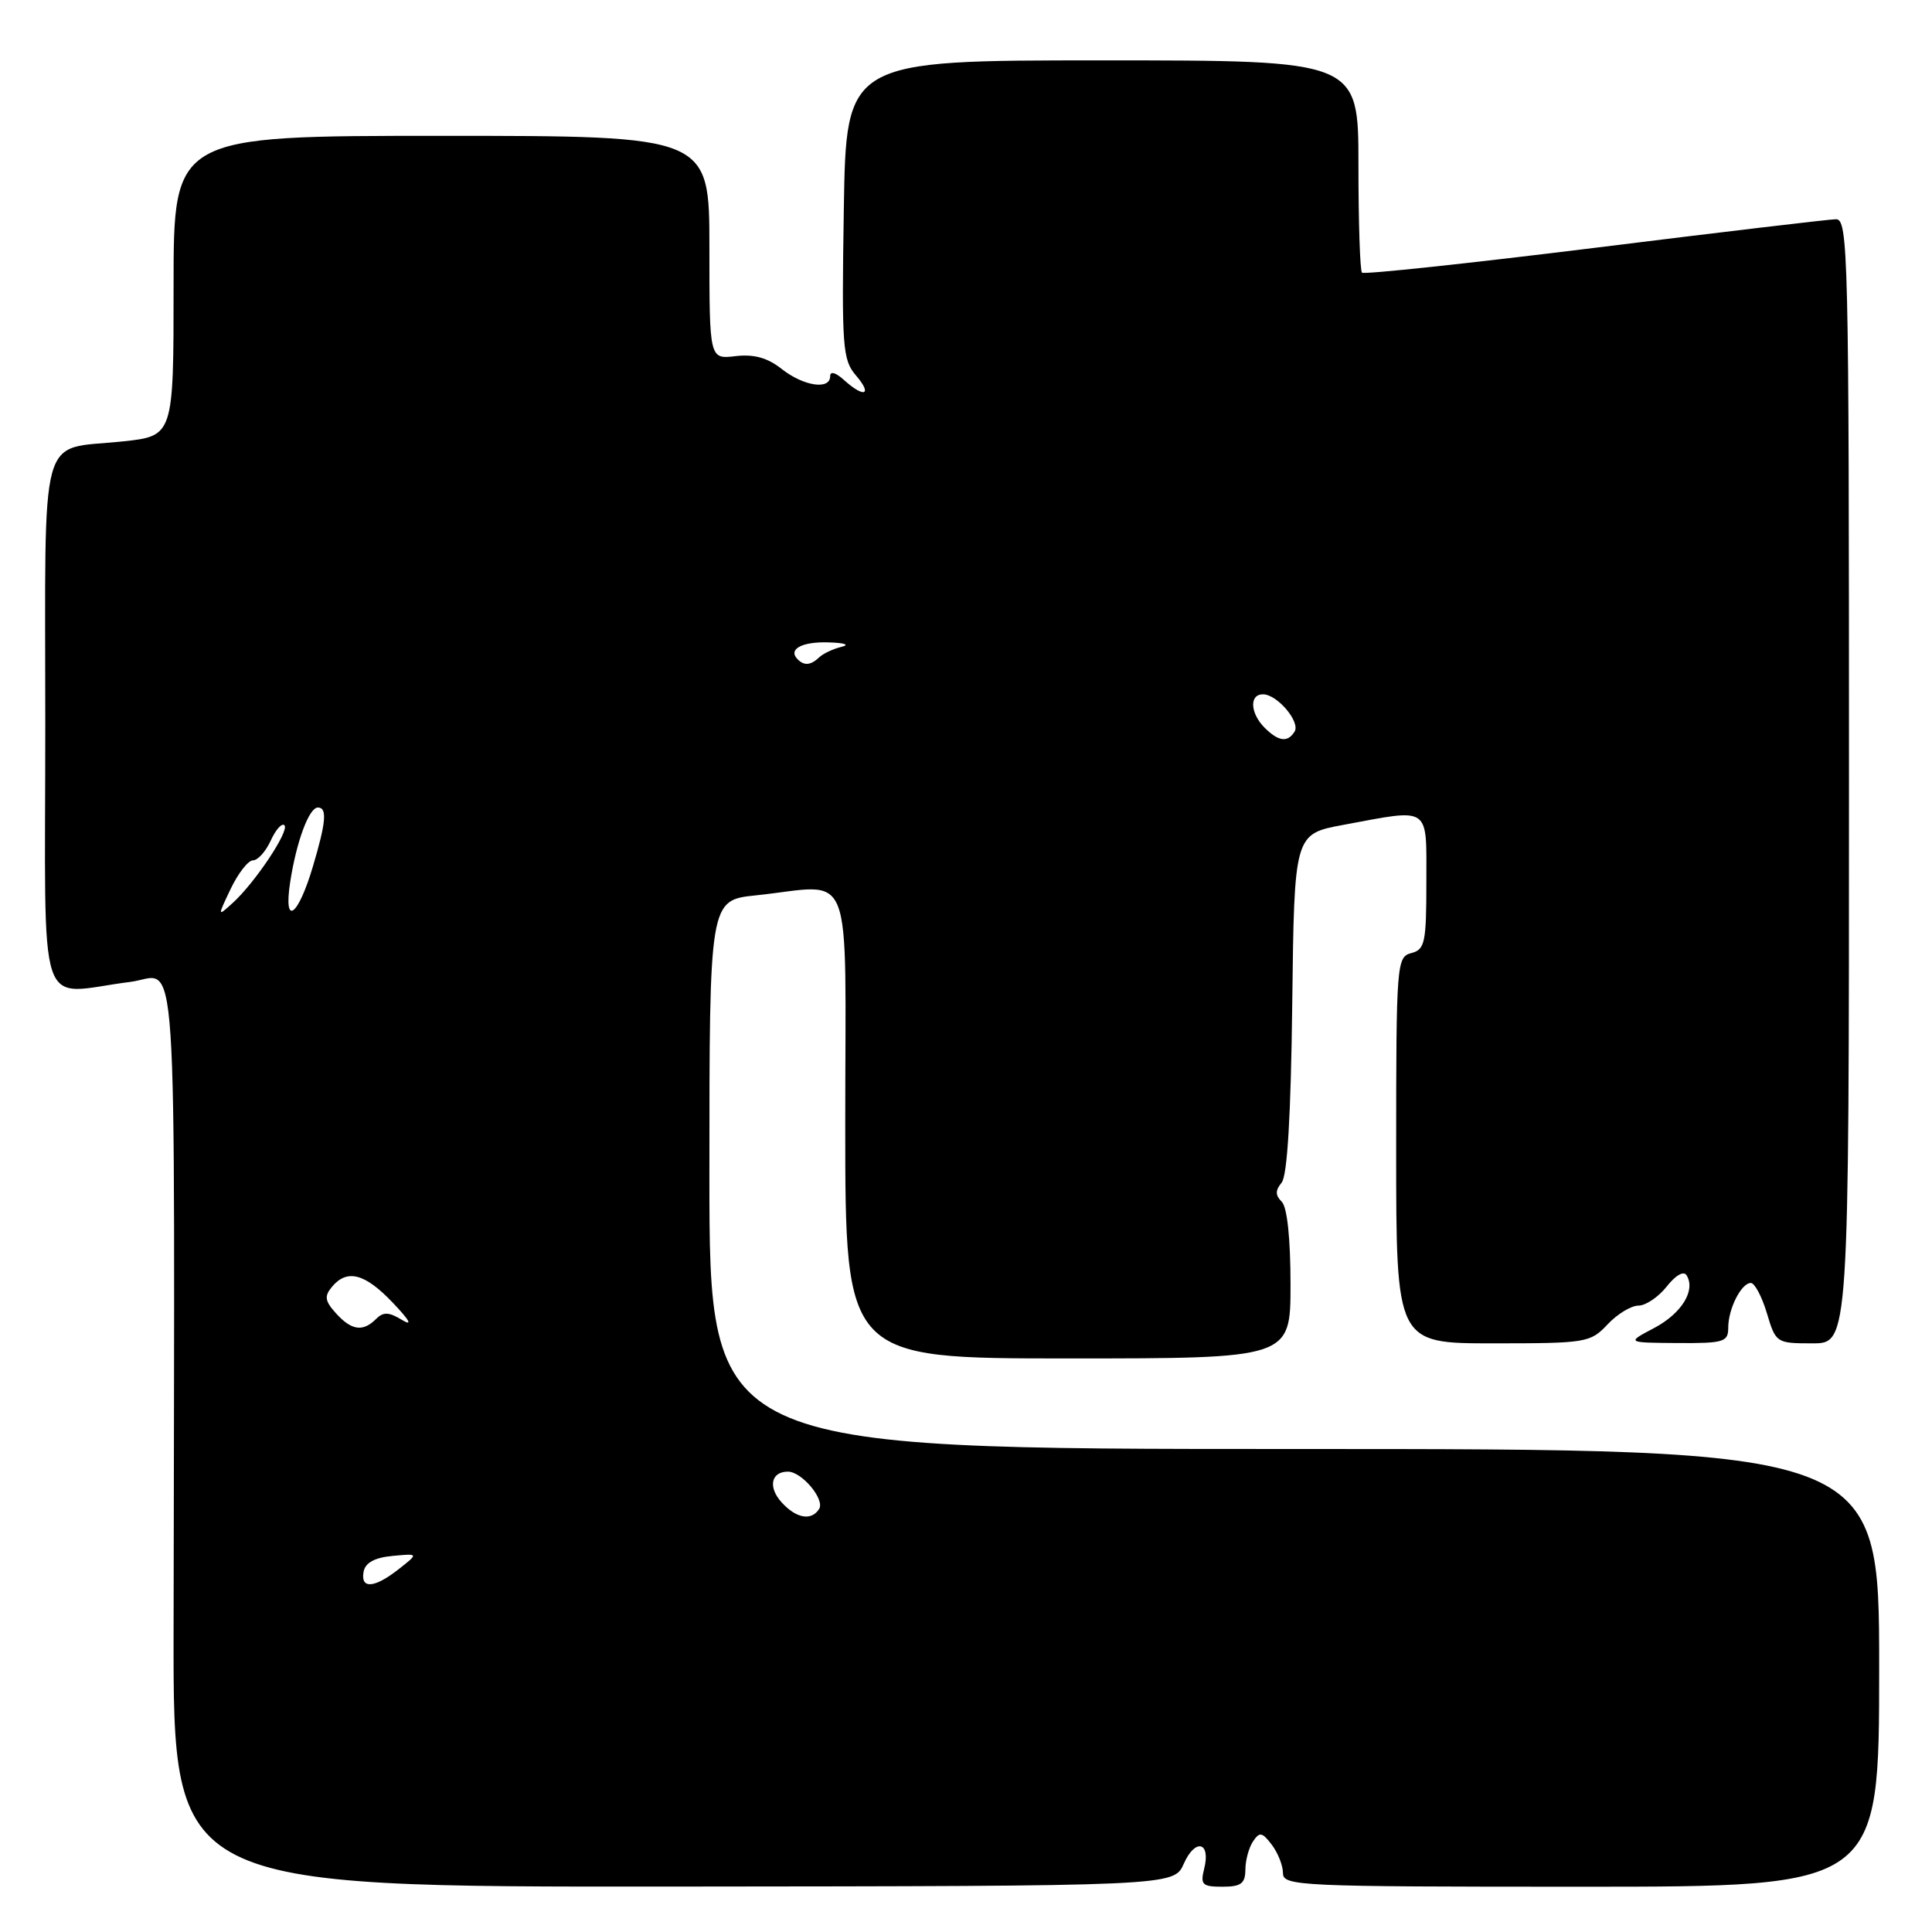 <?xml version="1.0" encoding="UTF-8" standalone="no"?>
<!DOCTYPE svg PUBLIC "-//W3C//DTD SVG 1.1//EN" "http://www.w3.org/Graphics/SVG/1.1/DTD/svg11.dtd" >
<svg xmlns="http://www.w3.org/2000/svg" xmlns:xlink="http://www.w3.org/1999/xlink" version="1.1" viewBox="0 0 256 256">
 <g >
 <path fill="currentColor"
d=" M 156.86 246.95 C 158.37 243.54 160.46 244.04 159.56 247.61 C 159.03 249.73 159.30 250.00 161.98 250.00 C 164.44 250.00 165.00 249.58 165.02 247.75 C 165.02 246.51 165.48 244.82 166.03 244.00 C 166.90 242.70 167.24 242.76 168.52 244.44 C 169.33 245.51 170.00 247.20 170.00 248.19 C 170.00 249.91 172.06 250.00 209.50 250.00 C 249.00 250.00 249.00 250.00 249.00 221.00 C 249.00 192.00 249.00 192.00 171.50 192.00 C 94.00 192.00 94.00 192.00 94.00 155.64 C 94.00 119.28 94.00 119.28 100.15 118.64 C 113.37 117.26 112.00 113.76 112.00 149.00 C 112.00 180.00 112.00 180.00 141.50 180.00 C 171.00 180.00 171.00 180.00 171.00 170.20 C 171.00 164.11 170.56 159.96 169.84 159.24 C 168.98 158.38 168.97 157.74 169.82 156.71 C 170.58 155.80 171.05 147.84 171.23 132.93 C 171.50 110.51 171.50 110.51 178.00 109.30 C 189.67 107.13 189.00 106.67 189.00 116.88 C 189.00 124.93 188.81 125.82 187.00 126.29 C 185.07 126.80 185.00 127.65 185.00 152.41 C 185.00 178.00 185.00 178.00 197.83 178.00 C 210.21 178.00 210.73 177.91 213.00 175.50 C 214.29 174.12 216.14 173.00 217.10 173.00 C 218.07 173.00 219.75 171.86 220.85 170.47 C 222.03 168.97 223.10 168.36 223.48 168.98 C 224.72 170.97 222.83 174.04 219.18 175.97 C 215.50 177.91 215.50 177.91 222.25 177.96 C 228.42 178.00 229.00 177.82 229.00 175.93 C 229.00 173.42 230.73 170.00 232.00 170.00 C 232.50 170.00 233.46 171.80 234.12 174.00 C 235.30 177.95 235.38 178.00 240.16 178.00 C 245.00 178.00 245.00 178.00 245.00 103.50 C 245.00 33.20 244.90 29.00 243.25 29.05 C 242.29 29.07 227.87 30.78 211.22 32.85 C 194.56 34.91 180.72 36.39 180.47 36.13 C 180.21 35.88 180.00 29.44 180.00 21.83 C 180.00 8.00 180.00 8.00 146.06 8.00 C 112.12 8.00 112.12 8.00 111.81 27.75 C 111.52 46.05 111.64 47.67 113.42 49.75 C 115.66 52.36 114.52 52.78 111.83 50.35 C 110.73 49.35 110.00 49.15 110.00 49.85 C 110.00 51.70 106.50 51.18 103.59 48.90 C 101.70 47.40 99.91 46.91 97.46 47.19 C 94.00 47.60 94.00 47.60 94.00 32.80 C 94.00 18.00 94.00 18.00 58.50 18.00 C 23.00 18.00 23.00 18.00 23.00 37.88 C 23.00 57.77 23.00 57.77 16.25 58.49 C 4.99 59.69 6.00 56.00 6.00 96.04 C 6.00 135.74 4.66 131.69 17.25 130.11 C 23.69 129.31 23.14 121.01 23.00 216.27 C 22.95 250.04 22.95 250.04 89.25 249.98 C 155.55 249.92 155.55 249.92 156.86 246.95 Z  M 48.18 208.25 C 48.41 207.07 49.64 206.39 52.00 206.17 C 55.48 205.84 55.48 205.84 52.83 207.92 C 49.60 210.46 47.74 210.59 48.18 208.25 Z  M 103.56 199.06 C 101.74 197.05 102.17 195.00 104.40 195.00 C 106.24 195.00 109.32 198.67 108.54 199.94 C 107.53 201.56 105.50 201.21 103.56 199.06 Z  M 44.52 174.02 C 43.05 172.40 42.95 171.76 43.98 170.52 C 45.98 168.11 48.35 168.72 52.05 172.62 C 54.30 174.98 54.72 175.77 53.27 174.90 C 51.52 173.83 50.79 173.81 49.82 174.78 C 48.09 176.51 46.58 176.30 44.52 174.02 Z  M 30.58 117.75 C 31.57 115.69 32.89 114.00 33.52 114.00 C 34.16 114.00 35.22 112.82 35.88 111.37 C 36.54 109.92 37.35 109.02 37.69 109.35 C 38.39 110.06 33.79 116.97 30.82 119.66 C 28.80 121.49 28.80 121.49 30.58 117.75 Z  M 38.45 116.88 C 39.28 111.50 40.95 107.00 42.12 107.00 C 43.37 107.00 43.22 108.91 41.47 114.78 C 39.48 121.50 37.54 122.85 38.45 116.88 Z  M 167.57 96.43 C 165.65 94.50 165.52 92.00 167.35 92.00 C 169.23 92.00 172.33 95.65 171.54 96.94 C 170.62 98.42 169.41 98.26 167.57 96.43 Z  M 105.69 87.36 C 104.37 86.03 106.25 85.00 109.81 85.12 C 111.93 85.18 112.65 85.44 111.50 85.71 C 110.40 85.98 109.07 86.60 108.55 87.10 C 107.43 88.16 106.57 88.24 105.69 87.36 Z "/>
</g>
</svg>